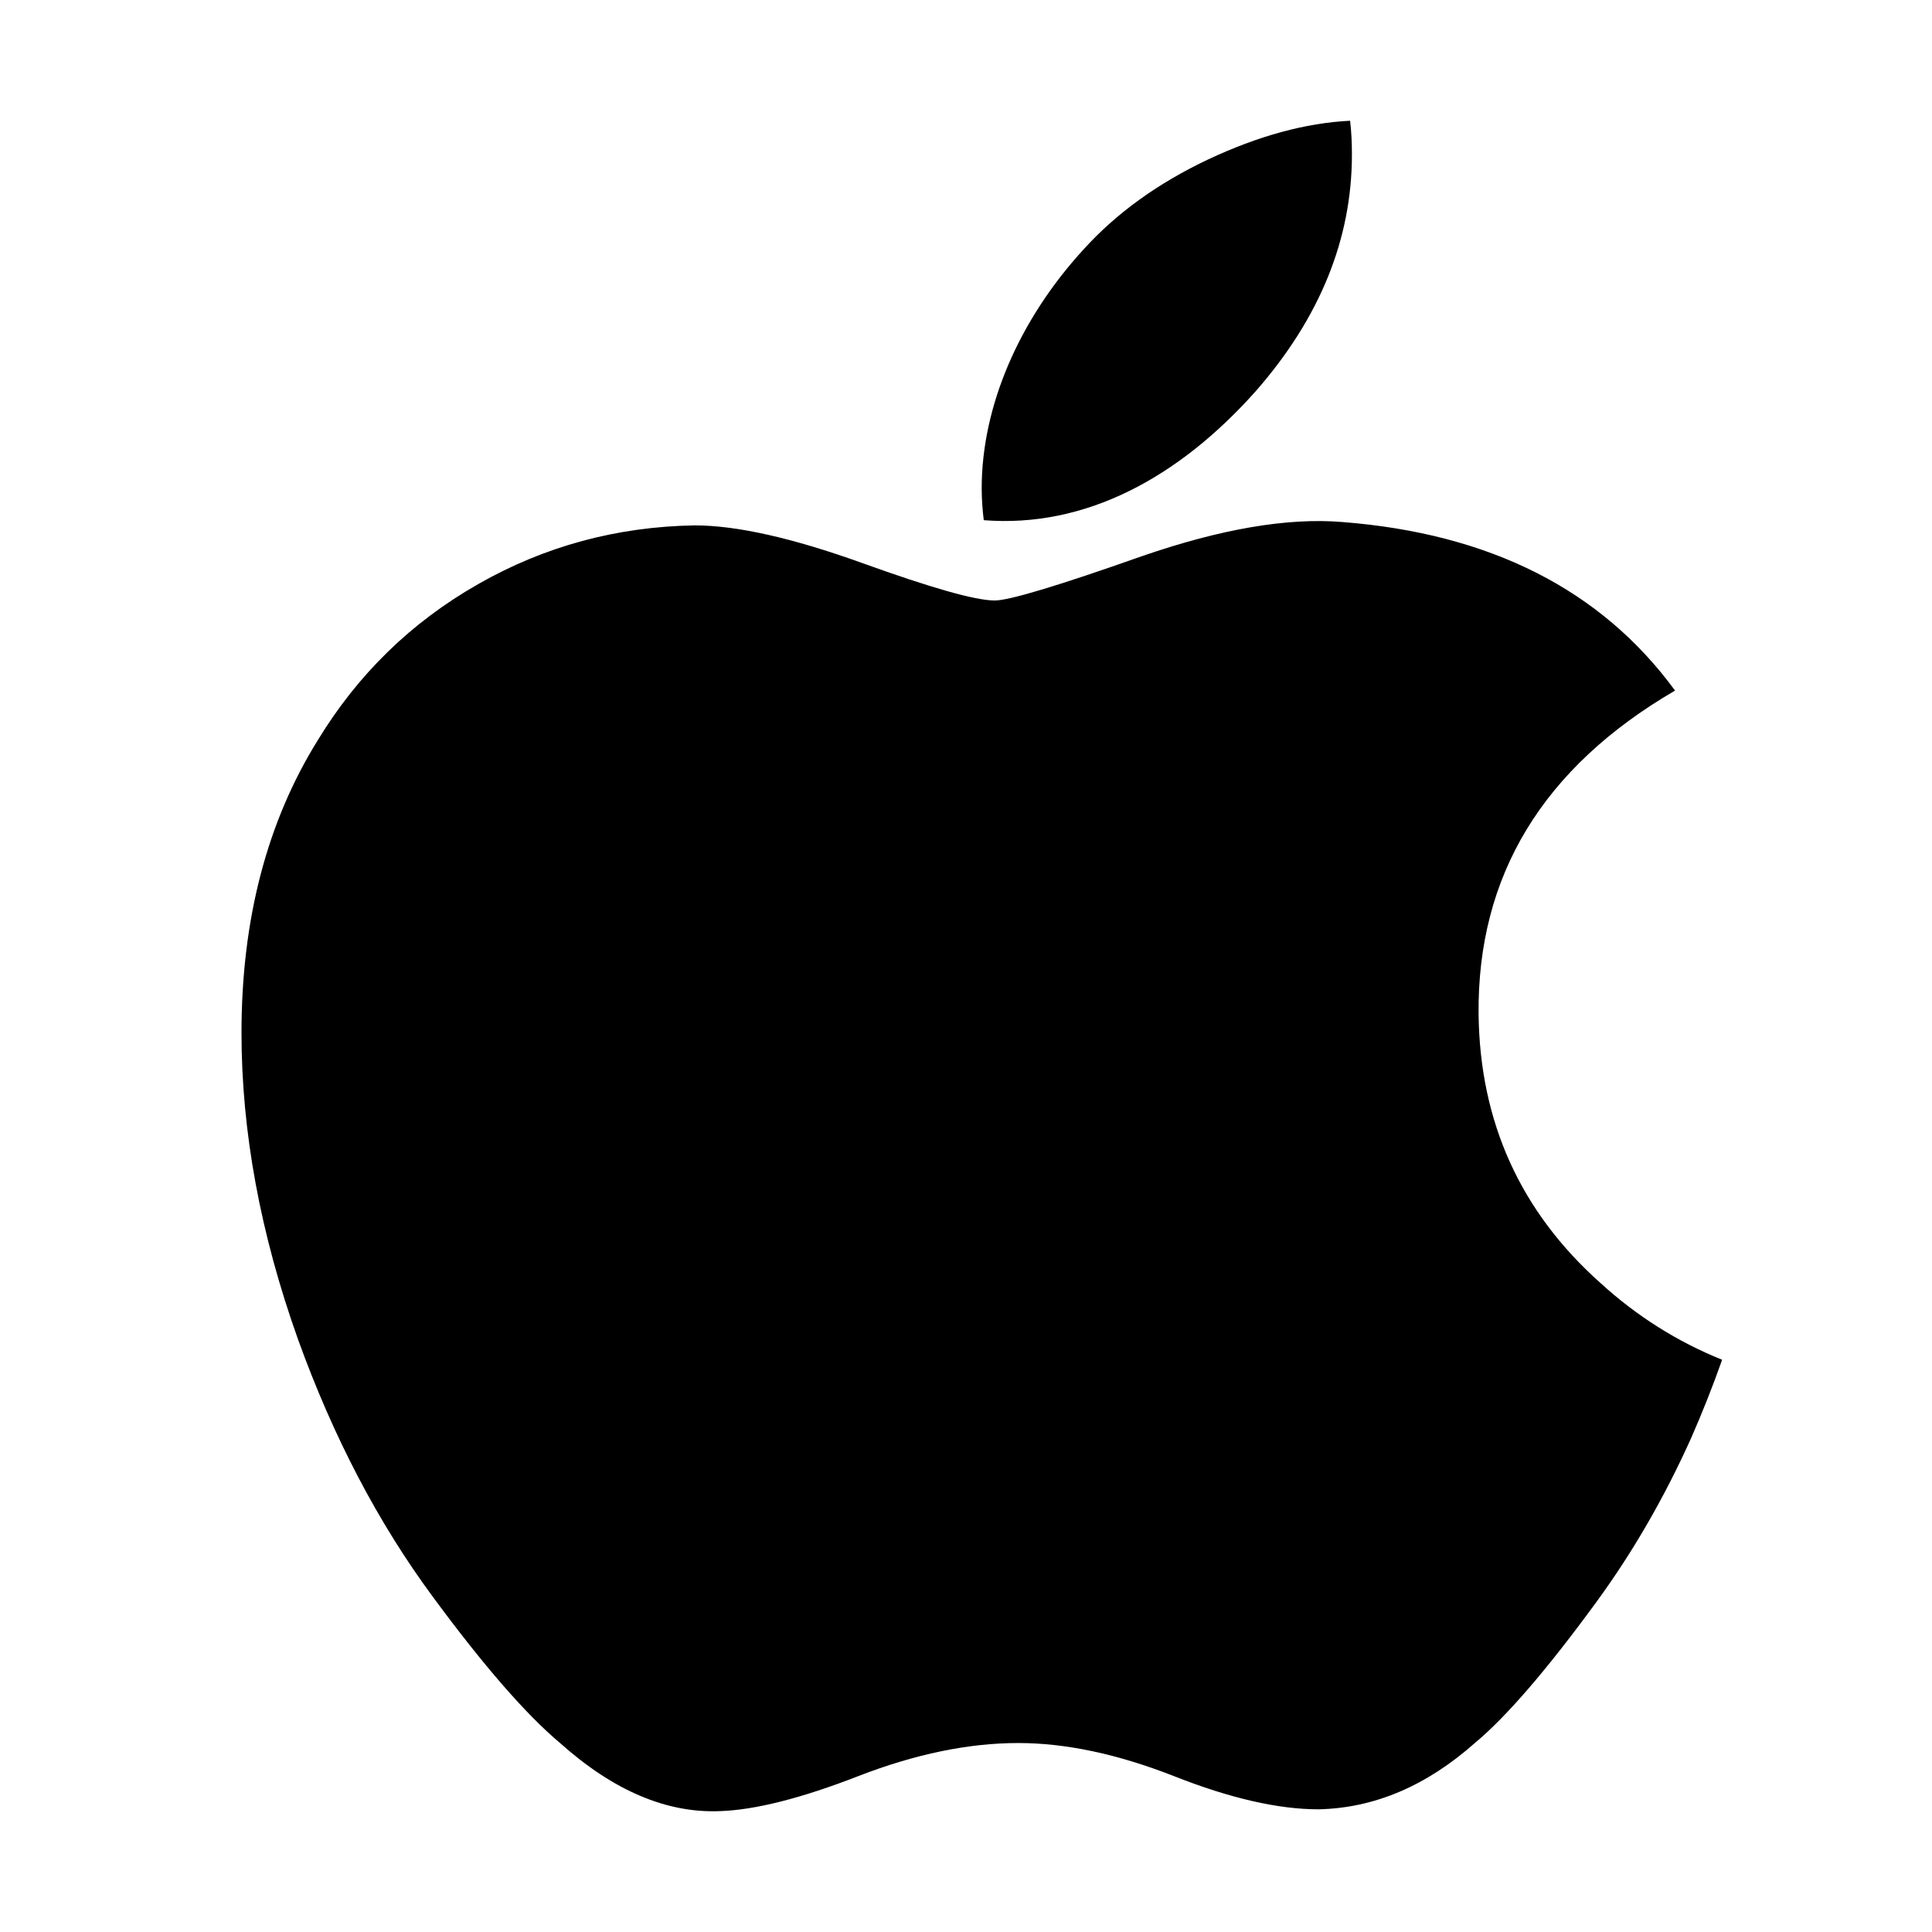 <svg aria-hidden="true" class="sc-gikAfH hazjFW" fill="#00000070" focusable="false" height="16" role="img" style="--icon-color: #00000070;" viewbox="0 0 16 16" width="16"><path d="M14.005 11.91C13.785 12.399 13.525 12.85 13.223 13.264C12.811 13.828 12.474 14.219 12.214 14.435C11.812 14.791 11.381 14.974 10.919 14.984C10.587 14.984 10.187 14.893 9.722 14.709C9.255 14.526 8.826 14.435 8.433 14.435C8.022 14.435 7.58 14.526 7.108 14.709C6.635 14.893 6.254 14.989 5.963 14.999C5.52 15.017 5.079 14.829 4.638 14.435C4.357 14.199 4.005 13.795 3.583 13.222C3.131 12.61 2.76 11.901 2.468 11.092C2.156 10.218 2 9.372 2 8.553C2 7.615 2.211 6.806 2.633 6.128C2.965 5.583 3.406 5.153 3.959 4.838C4.512 4.522 5.109 4.362 5.752 4.351C6.103 4.351 6.565 4.456 7.138 4.662C7.71 4.868 8.077 4.973 8.238 4.973C8.358 4.973 8.766 4.85 9.457 4.606C10.111 4.38 10.663 4.286 11.115 4.323C12.339 4.418 13.26 4.883 13.872 5.719C12.776 6.358 12.234 7.252 12.245 8.398C12.255 9.292 12.592 10.035 13.254 10.625C13.554 10.899 13.89 11.111 14.262 11.261C14.182 11.487 14.096 11.703 14.005 11.91ZM11.196 1.28C11.196 1.98 10.93 2.634 10.4 3.239C9.76 3.958 8.987 4.374 8.147 4.308C8.137 4.224 8.13 4.136 8.13 4.043C8.13 3.371 8.435 2.652 8.975 2.064C9.245 1.766 9.588 1.518 10.004 1.321C10.419 1.126 10.812 1.018 11.181 1C11.192 1.094 11.196 1.187 11.196 1.28V1.28Z"></path></svg>